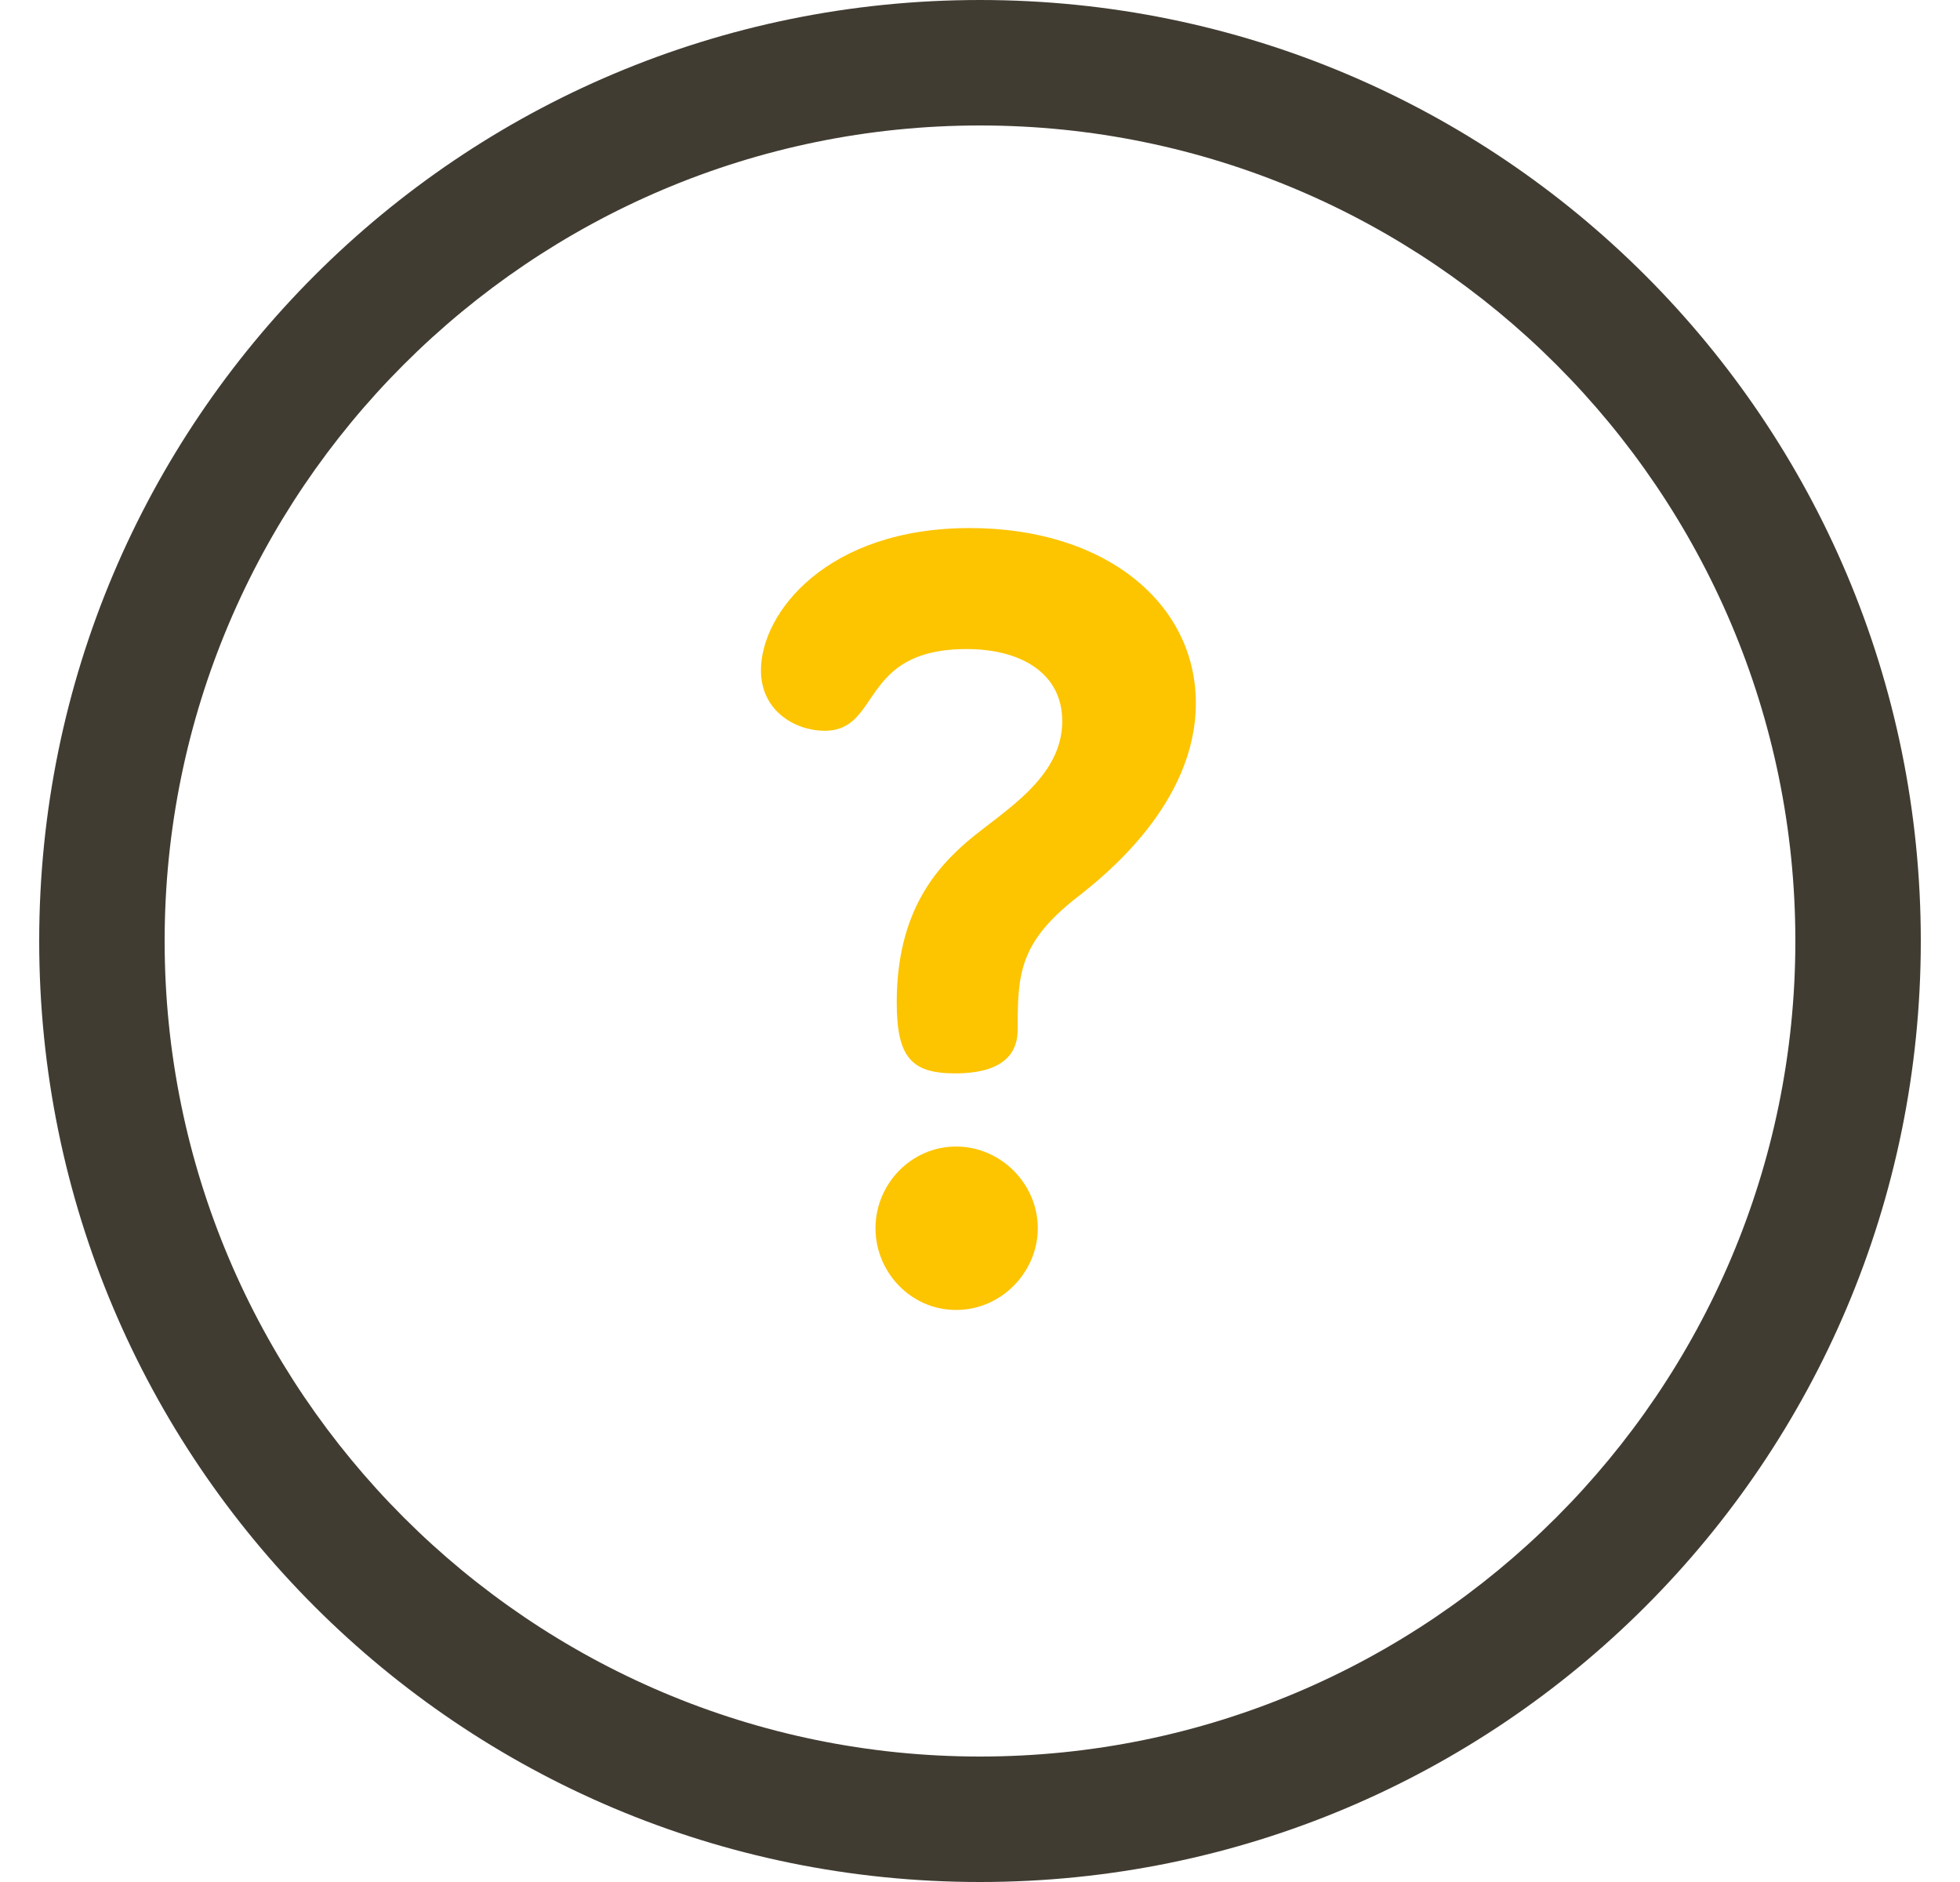 <svg width="25" height="24" viewBox="0 0 25 24" fill="none" xmlns="http://www.w3.org/2000/svg">
<g clip-path="url(#clip0)">
<path d="M12.5 0C5.868 0 0.5 5.367 0.5 12C0.5 18.632 5.867 24 12.5 24C19.132 24 24.5 18.633 24.5 12C24.5 5.368 19.133 0 12.5 0ZM12.5 22.4C6.765 22.4 2.1 17.735 2.1 12C2.1 6.265 6.765 1.6 12.5 1.6C18.235 1.6 22.9 6.265 22.9 12C22.9 17.735 18.235 22.4 12.5 22.4Z" fill="#413C32"/>
<path d="M12.195 14.621C11.627 14.621 11.167 15.095 11.167 15.663C11.167 16.218 11.613 16.705 12.195 16.705C12.777 16.705 13.237 16.218 13.237 15.663C13.237 15.095 12.763 14.621 12.195 14.621Z" fill="#FDC400"/>
<path d="M12.371 6.734C10.545 6.734 9.706 7.817 9.706 8.547C9.706 9.075 10.153 9.319 10.518 9.319C11.248 9.319 10.951 8.277 12.331 8.277C13.007 8.277 13.549 8.574 13.549 9.197C13.549 9.927 12.791 10.347 12.344 10.726C11.952 11.064 11.438 11.618 11.438 12.782C11.438 13.486 11.627 13.688 12.182 13.688C12.845 13.688 12.98 13.391 12.98 13.134C12.98 12.43 12.994 12.024 13.738 11.443C14.103 11.159 15.253 10.239 15.253 8.967C15.253 7.695 14.103 6.734 12.371 6.734Z" fill="#FDC400"/>
</g>
<defs>
<clipPath id="clip0">
<rect width="24" height="24" fill="white" transform="translate(0.5)"/>
</clipPath>
</defs>
</svg>
